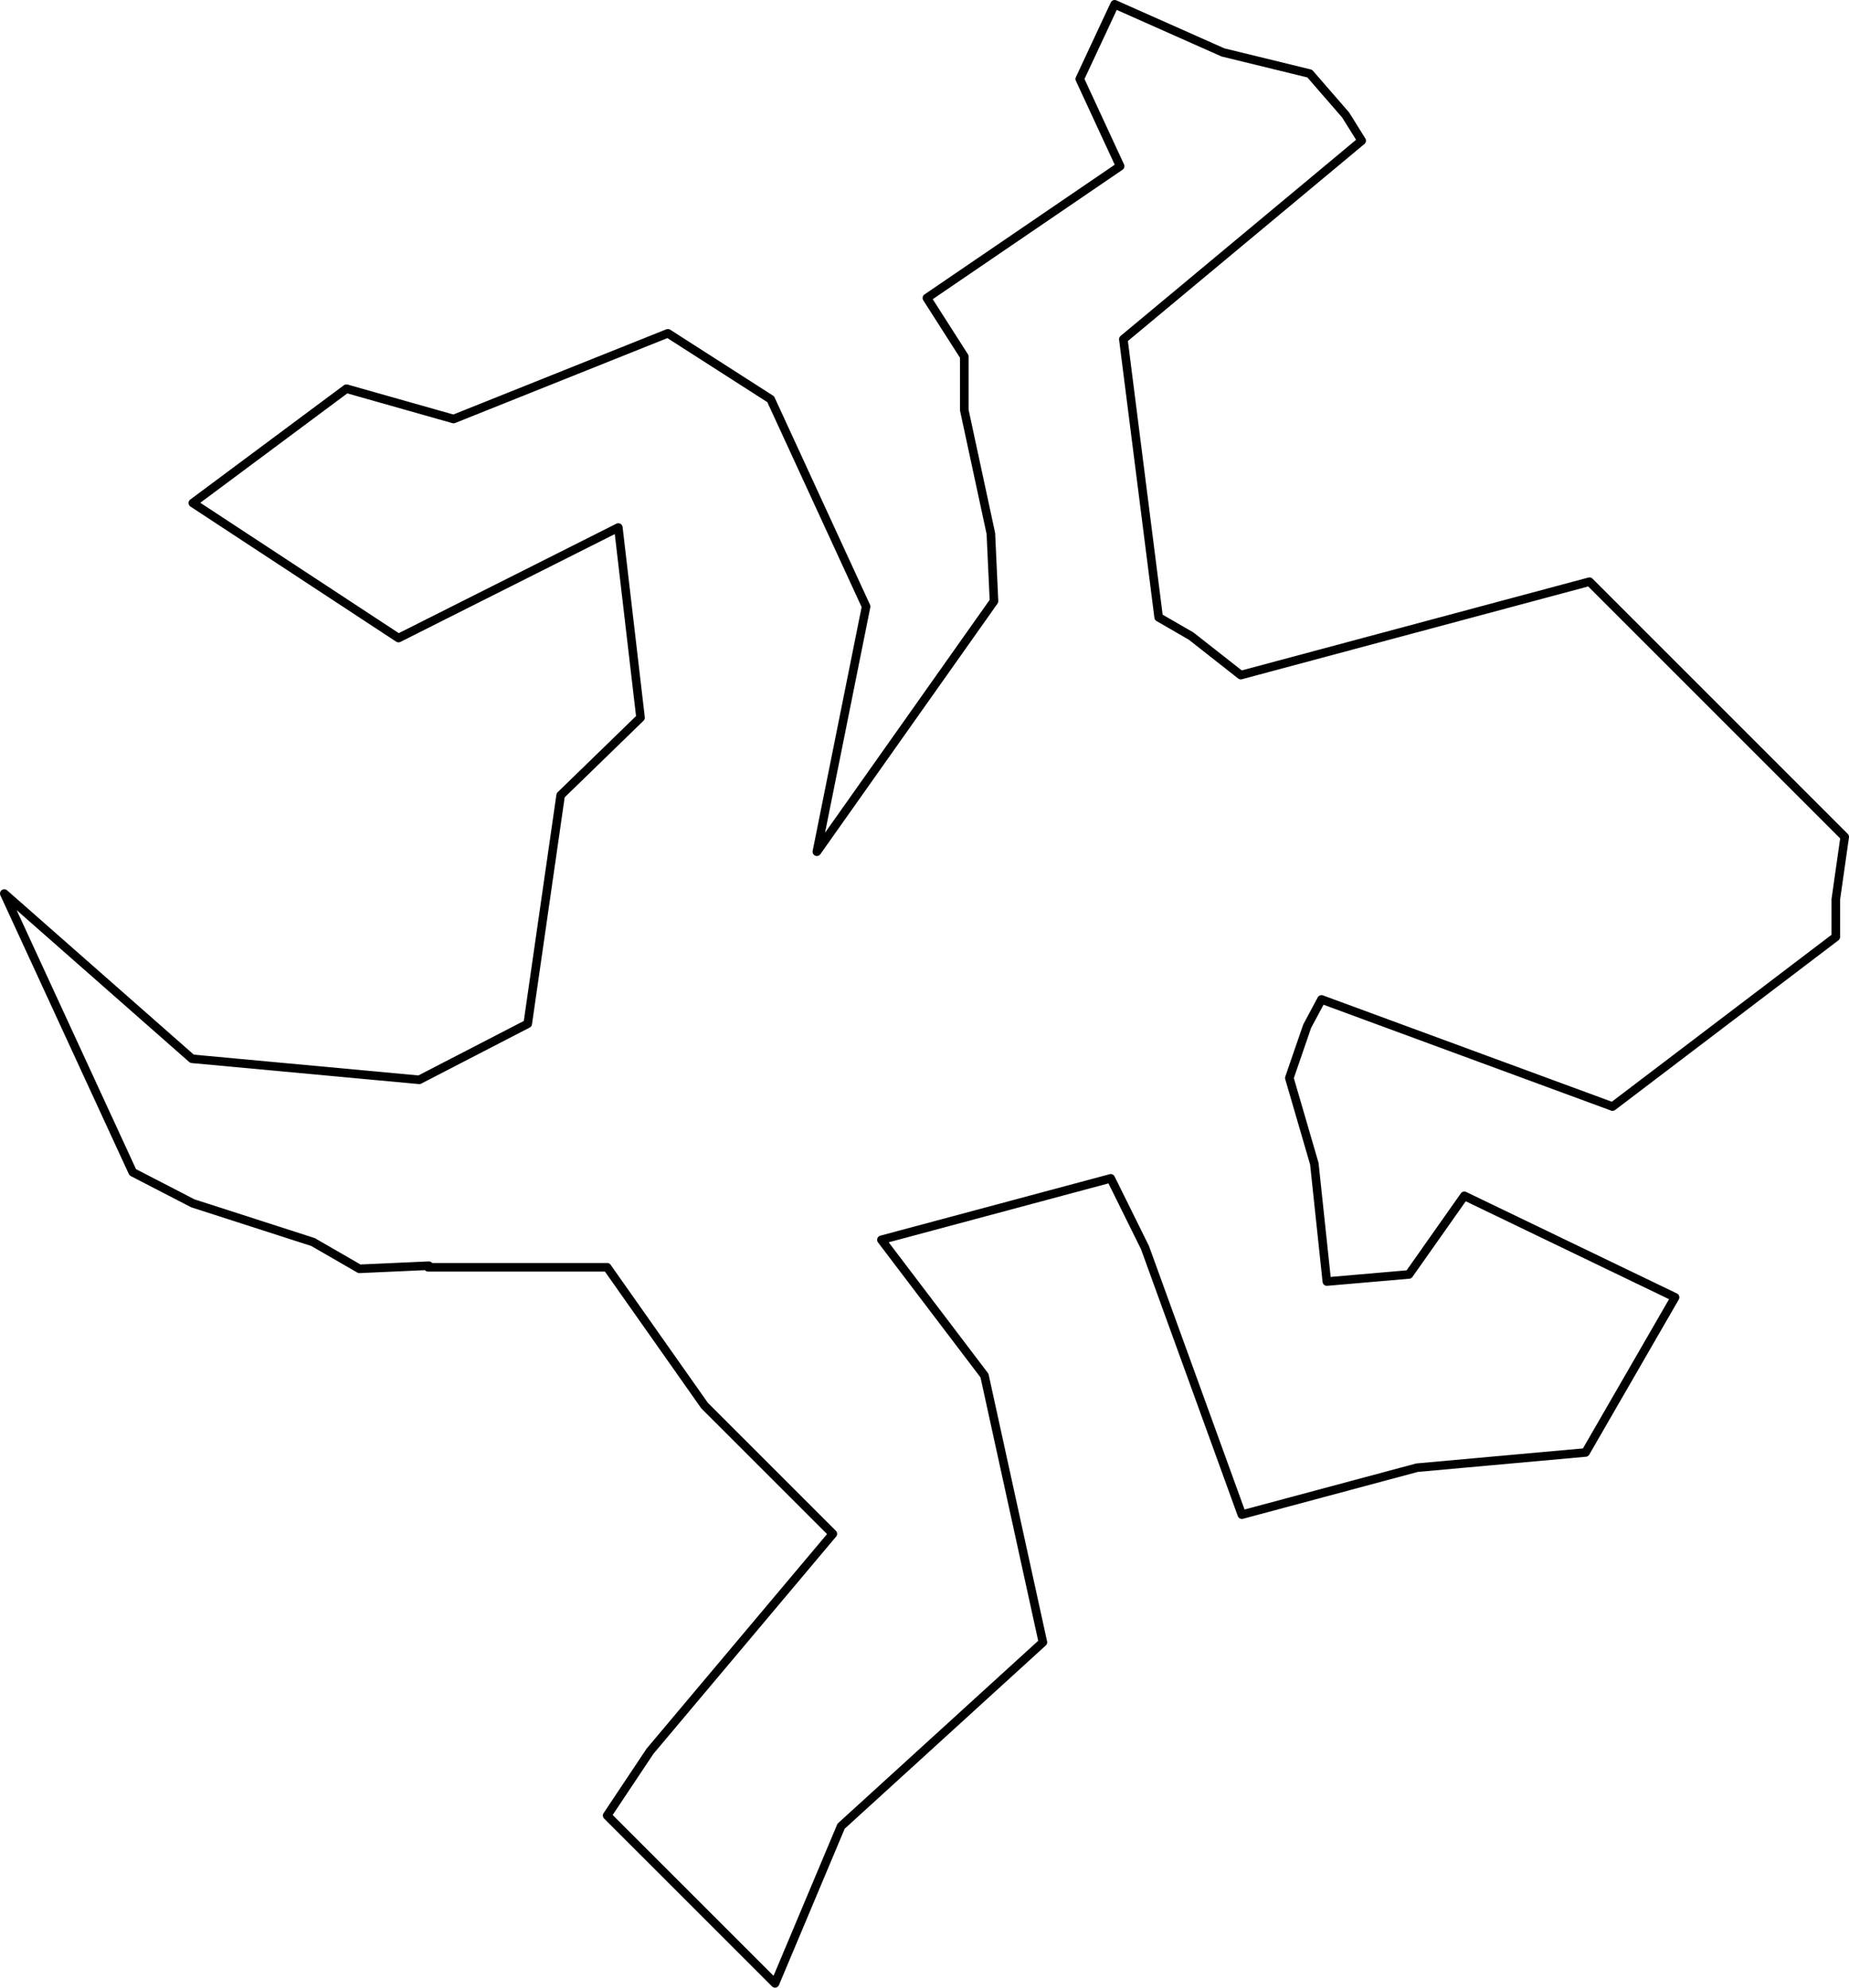 <?xml version="1.0" encoding="UTF-8"?><svg id="Layer_2" xmlns="http://www.w3.org/2000/svg" viewBox="0 0 431.41 463.77"><defs><style>.cls-1{fill:none;stroke:#000;stroke-linecap:round;stroke-linejoin:round;stroke-width:2px;}</style></defs><g id="Layer_3"><polygon class="cls-1" points="99.87 295.69 141.66 295.69 164.39 327.96 194.32 357.88 151.66 408.61 141.66 423.61 180.83 462.77 196.24 426.11 243.33 383.19 229.7 320.96 205.65 289.28 259.16 274.94 267.15 291.1 289.75 353.41 330.62 342.45 369.94 338.9 390.83 302.7 341.66 279.02 328.74 297.36 309.58 299.02 306.66 271.52 300.83 251.52 304.99 239.44 308.33 233.19 376.24 258.19 428.33 218.61 428.33 209.86 430.41 195.27 370.86 135.72 289.5 157.52 277.92 148.42 270.34 144.04 262.1 79.15 317.71 32.83 313.96 26.82 305.58 17.17 285.34 12.23 260.07 1 251.93 18.43 261.35 38.78 216.26 69.53 224.99 83.19 224.99 95.69 231.19 124.48 231.92 140.26 190.59 198.73 202.08 141.52 179.82 93.15 155.83 77.77 105.83 97.77 80.83 90.69 44.99 117.36 92.98 148.88 144.27 123.08 149.45 167.45 130.81 185.56 123.13 238.87 97.82 251.95 44.8 247.04 1 208.49 30.97 273.52 45 280.77 73.03 289.8 83.86 296.05 100.06 295.32"/></g></svg>
